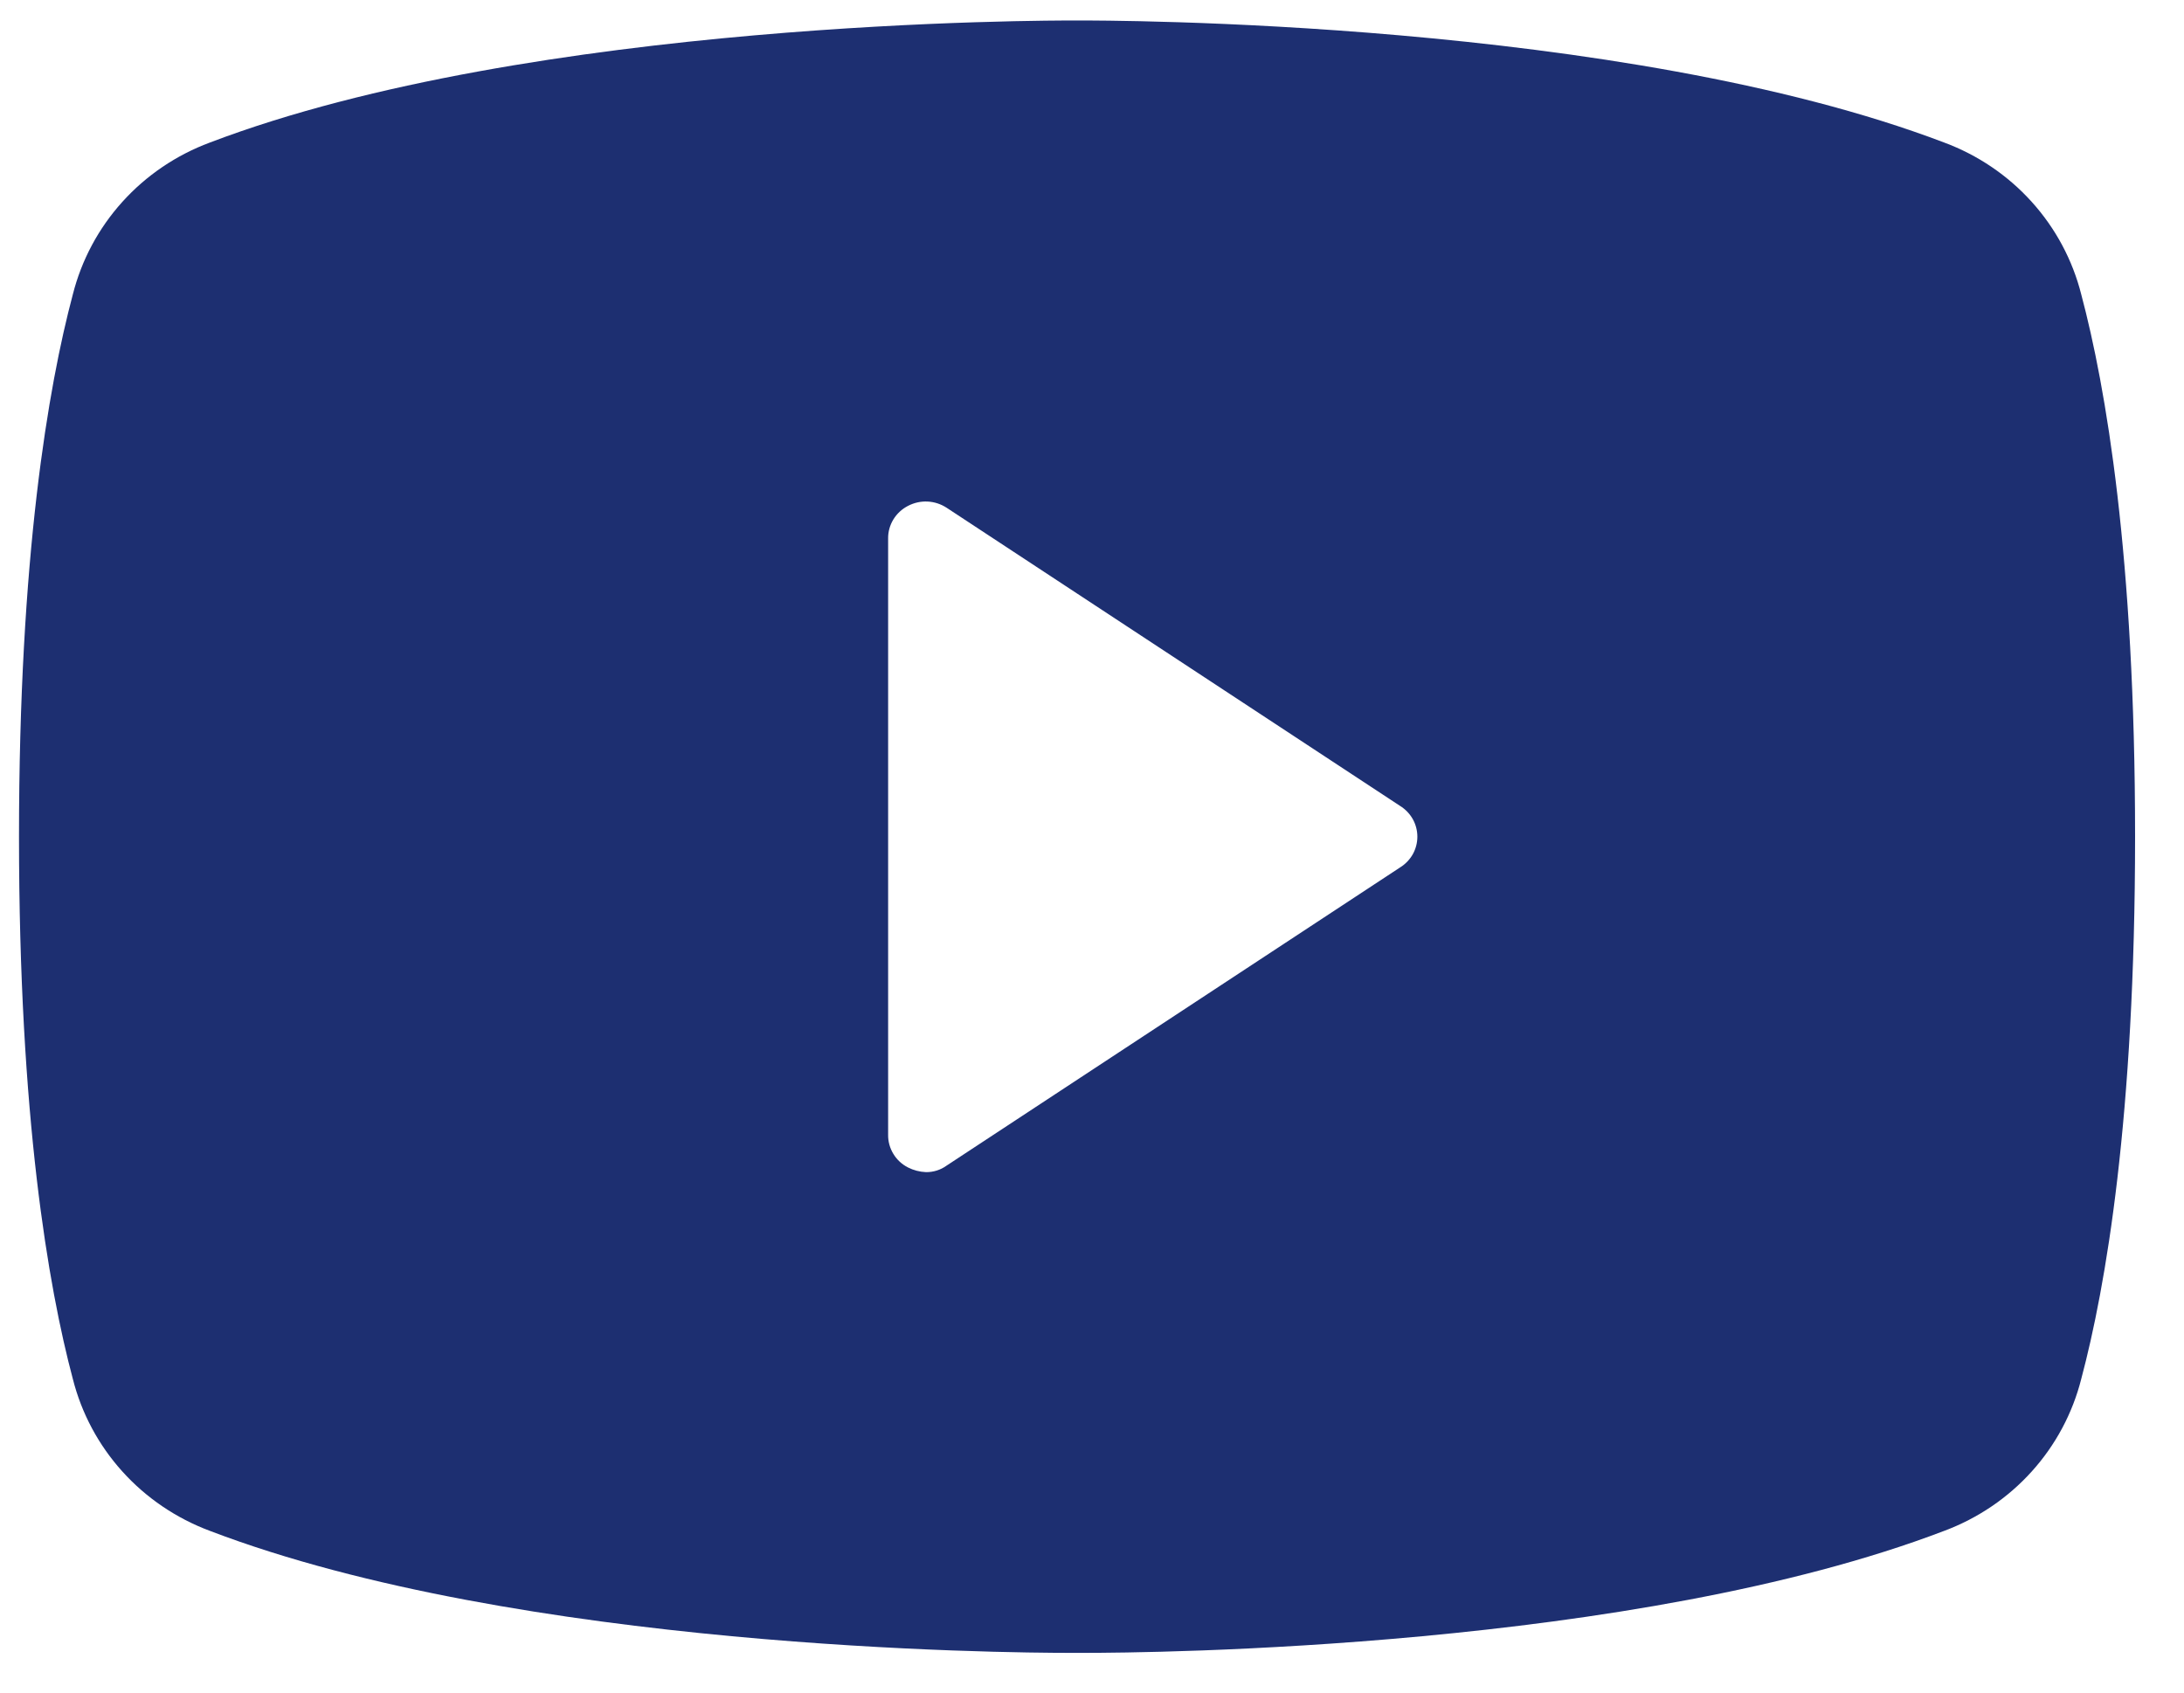 <svg width="40" height="31" viewBox="0 0 40 31" fill="none" xmlns="http://www.w3.org/2000/svg">
<path d="M38.118 5.392C37.959 4.763 37.648 4.181 37.211 3.697C36.774 3.212 36.224 2.84 35.609 2.611C29.692 0.358 20.245 0.375 19.726 0.375C19.207 0.375 9.76 0.358 3.843 2.611C3.228 2.84 2.678 3.212 2.241 3.697C1.804 4.181 1.493 4.763 1.334 5.392C0.884 7.082 0.348 10.187 0.348 15.324C0.348 20.461 0.884 23.567 1.334 25.256C1.493 25.885 1.804 26.467 2.241 26.951C2.678 27.436 3.228 27.808 3.843 28.038C9.518 30.205 18.411 30.273 19.605 30.273H19.847C21.041 30.273 29.934 30.205 35.609 28.038C36.224 27.808 36.774 27.436 37.211 26.951C37.648 26.467 37.959 25.885 38.118 25.256C38.568 23.567 39.104 20.461 39.104 15.324C39.104 10.187 38.568 7.082 38.118 5.392ZM25.643 15.887L17.338 21.348C17.228 21.428 17.094 21.47 16.958 21.468C16.843 21.463 16.731 21.434 16.629 21.382C16.518 21.325 16.426 21.24 16.362 21.134C16.298 21.029 16.264 20.908 16.266 20.785V9.863C16.264 9.74 16.298 9.619 16.362 9.514C16.426 9.409 16.518 9.323 16.629 9.266C16.739 9.208 16.863 9.18 16.988 9.186C17.113 9.192 17.234 9.232 17.338 9.3L25.643 14.761C25.74 14.821 25.819 14.904 25.875 15.002C25.93 15.101 25.959 15.212 25.959 15.324C25.959 15.437 25.93 15.547 25.875 15.646C25.819 15.744 25.74 15.827 25.643 15.887Z" fill="#1D2F71"/>
</svg>
